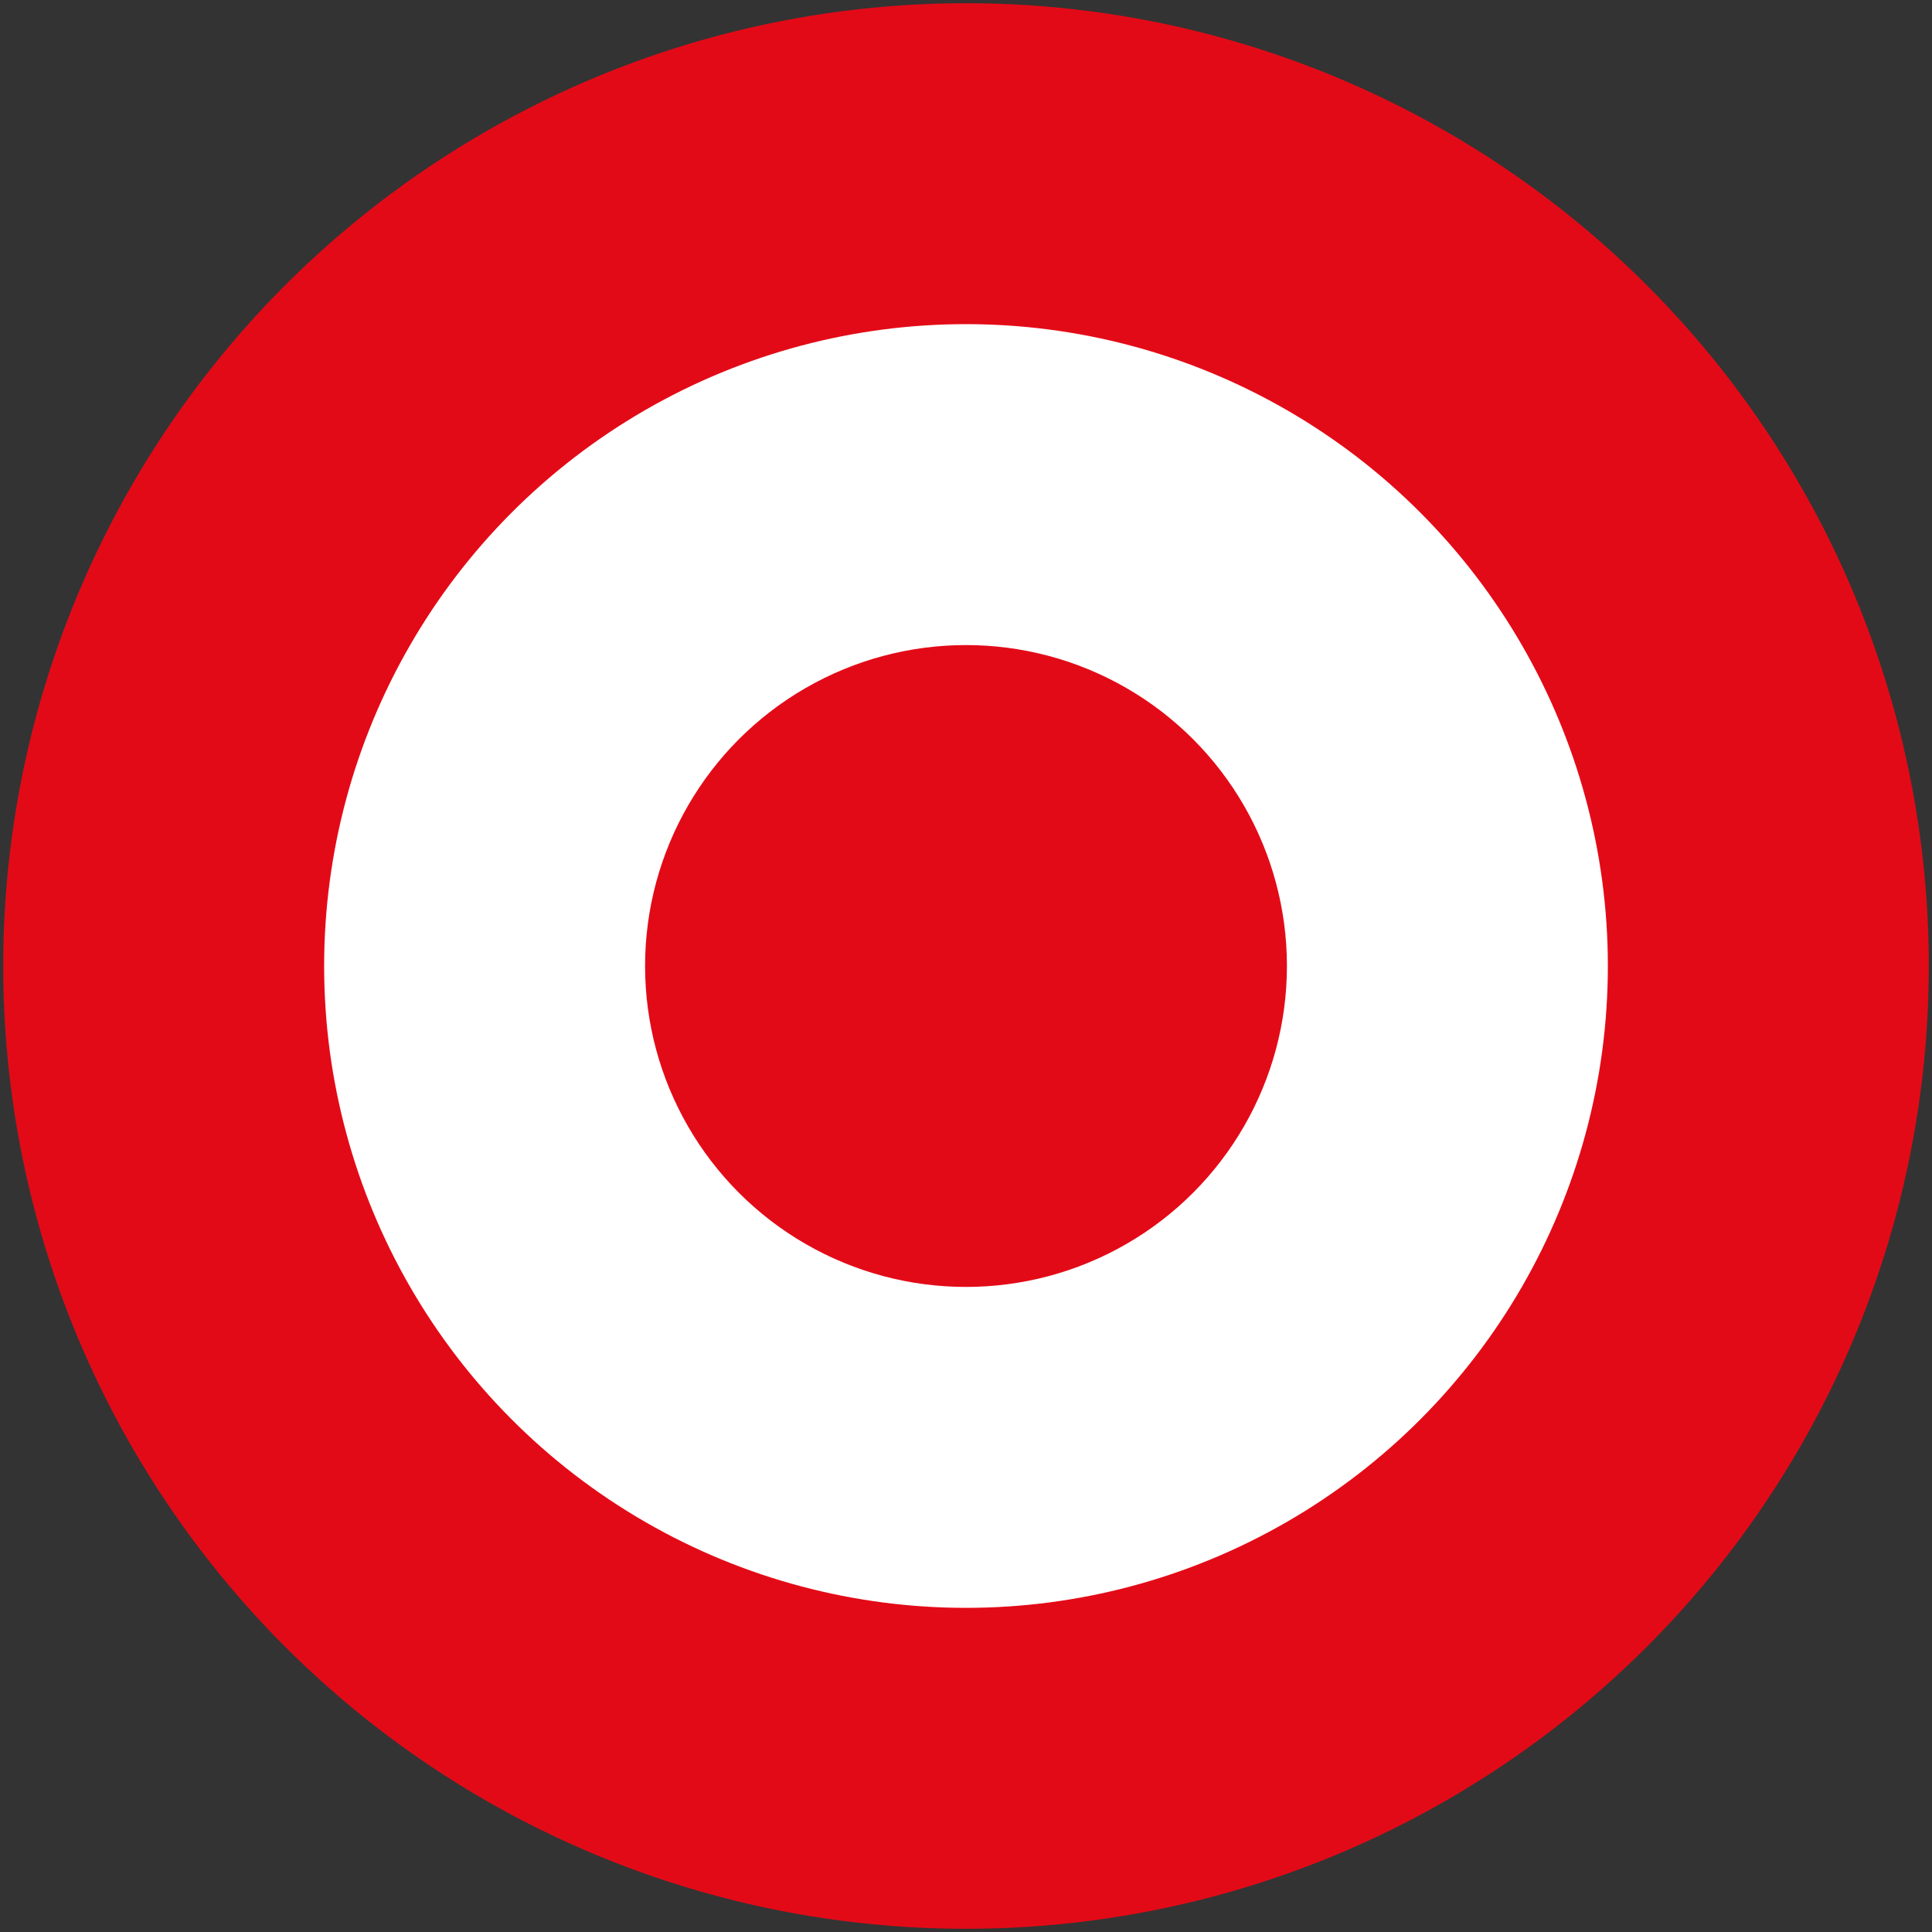 <svg version="1.1" viewBox="0 0 602 602" xmlns="http://www.w3.org/2000/svg">
 <rect x="0" y="0" width="602" height="602" fill="#333333" stroke="none"/>
 <circle cx="301" cy="301" r="300" fill="#e30a17"/>
 <circle cx="301" cy="301" r="200" fill="#ffffff"/>
 <circle cx="301" cy="301" r="100" fill="#e30a17"/>
</svg>
